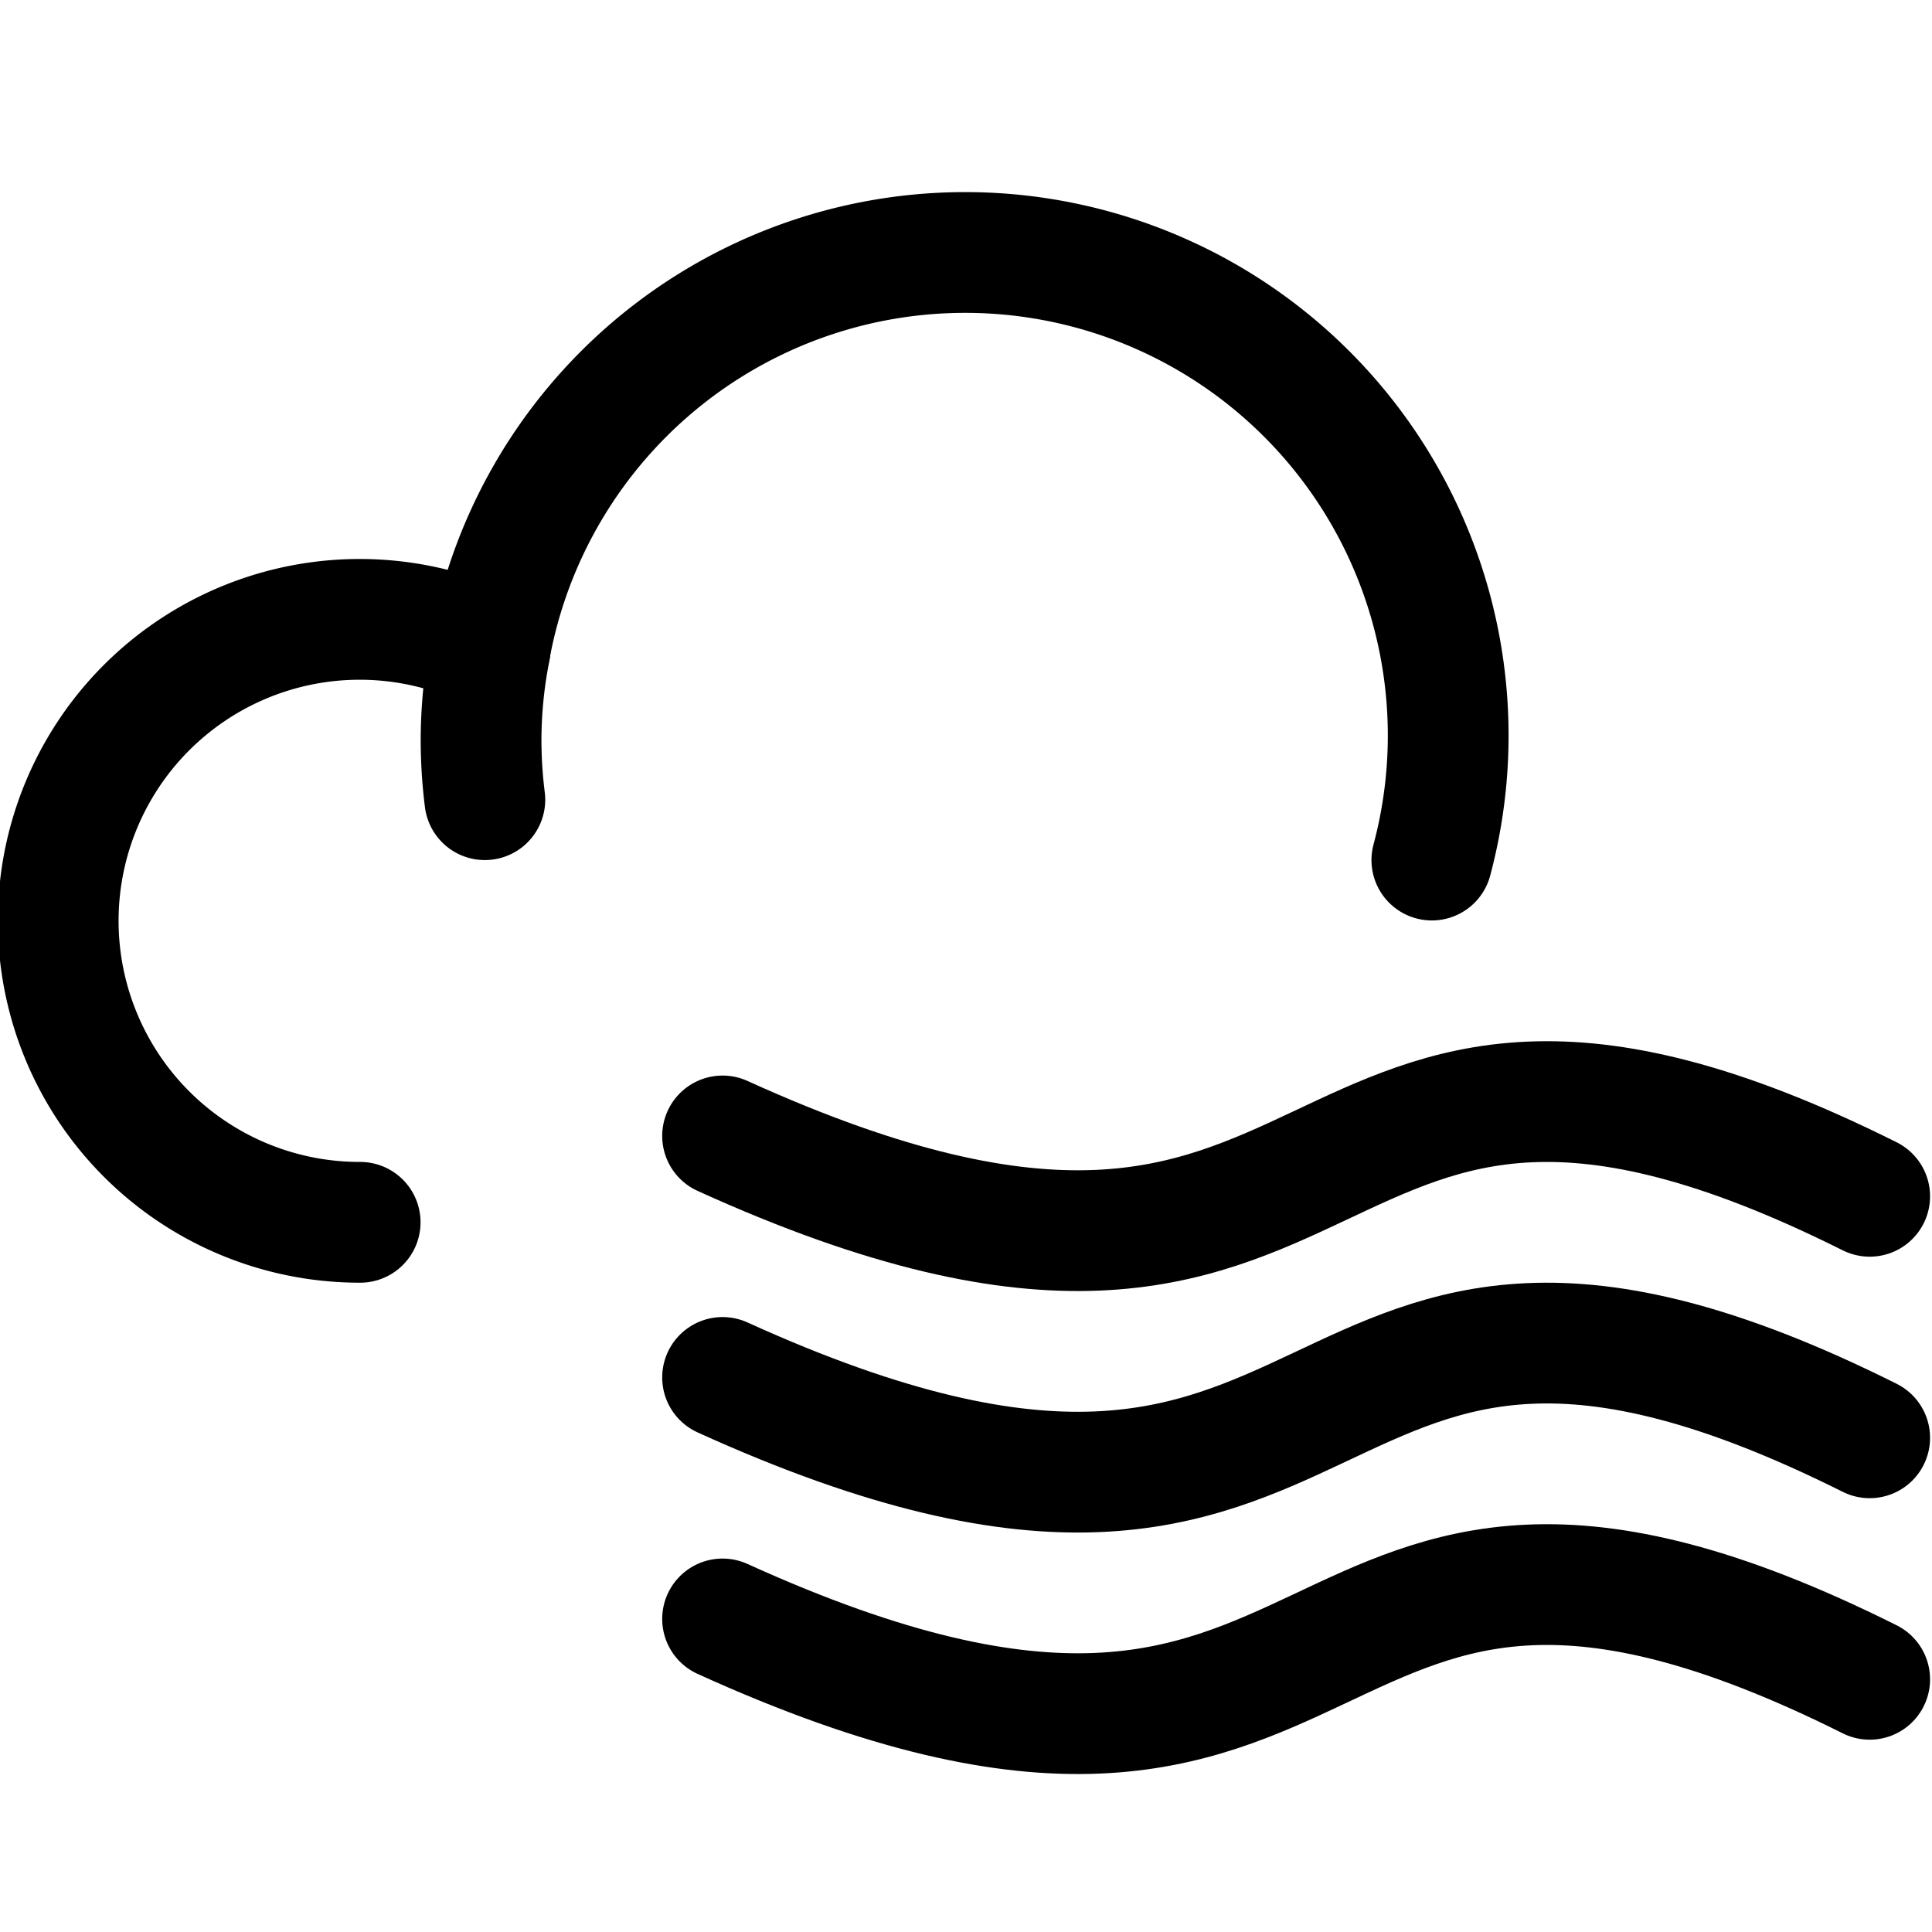 <svg id="Regular" xmlns="http://www.w3.org/2000/svg" viewBox="0 0 24 24"><defs><style>.cls-1{fill:none;stroke:currentColor;stroke-linecap:round;stroke-linejoin:round;stroke-width:1.5px;}</style></defs><title>weather-cloud-hurricane</title><path class="cls-1" d="M17.787,10.684a6,6,0,1,0-11.7-2.622,3.745,3.745,0,1,0-1.613,7.122"/><path class="cls-1" d="M8.976,14.111c8.25,3.75,6.75-3,14.25.75"/><path class="cls-1" d="M8.976,17.111c8.25,3.75,6.75-3,14.25.75"/><path class="cls-1" d="M8.976,20.111c8.25,3.75,6.75-3,14.25.75"/><path class="cls-1" d="M5.976,9.184a5.993,5.993,0,0,0,.047.75,5.993,5.993,0,0,1-.047-.75,5.848,5.848,0,0,1,.113-1.122"/></svg>